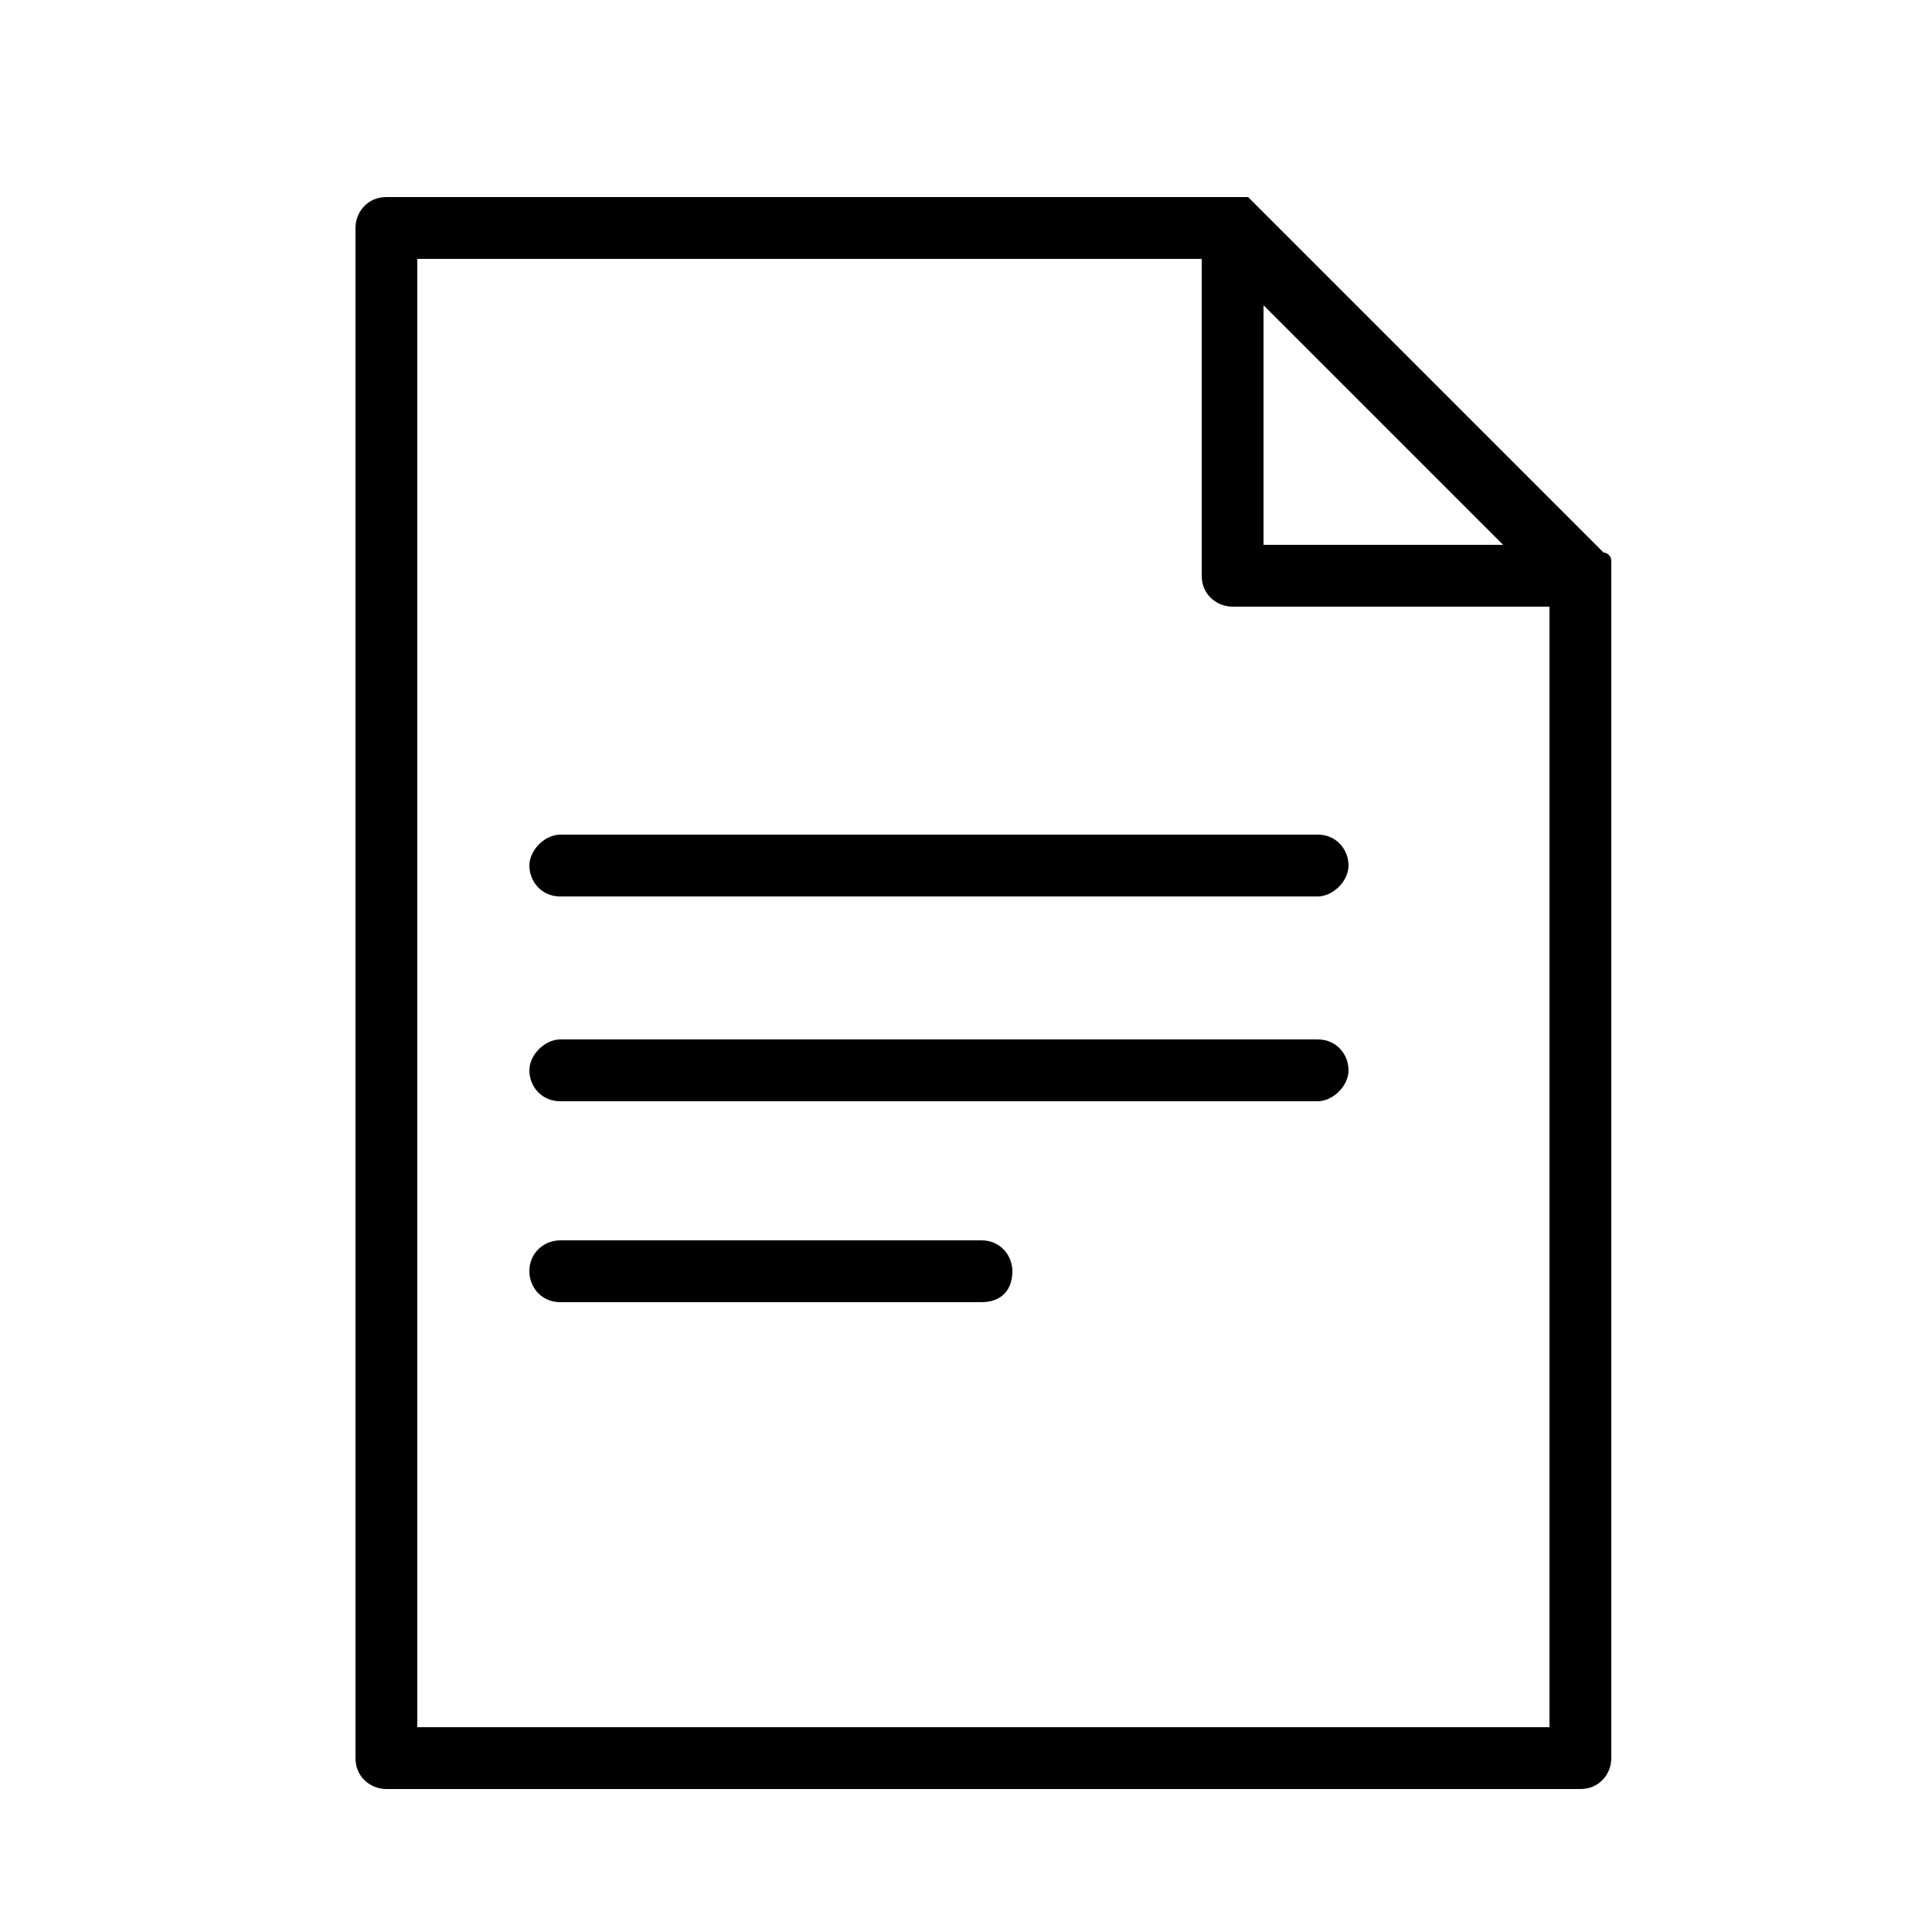 <?xml version="1.0" encoding="utf-8"?>
<!-- Generator: Adobe Illustrator 22.1.0, SVG Export Plug-In . SVG Version: 6.00 Build 0)  -->
<svg version="1.1" id="Layer_1" xmlns="http://www.w3.org/2000/svg" xmlns:xlink="http://www.w3.org/1999/xlink" x="0px" y="0px"
	 viewBox="0 0 50 50" style="enable-background:new 0 0 50 50;" xml:space="preserve">
<g>
	<path style="fill: transparent" class="st0" d="M32.9,6.3L9.8,6.2v38.5h30.4l-0.1-31.4C37.9,11.3,34.9,8.7,32.9,6.3z"/>
	<path style="fill: currentColor" d="M41.7,14.8c0-0.1,0-0.1,0-0.2c0,0,0-0.1,0-0.1c0-0.1-0.1-0.2-0.2-0.2c0,0,0,0,0,0l-9-9c0,0,0,0,0,0
		c-0.1-0.1-0.1-0.1-0.2-0.2c0,0-0.1,0-0.1,0c-0.1,0-0.1,0-0.2,0c0,0,0,0-0.1,0H10c-0.5,0-0.8,0.4-0.8,0.8v39.6
		c0,0.5,0.4,0.8,0.8,0.8h30.9c0.5,0,0.8-0.4,0.8-0.8L41.7,14.8C41.7,14.9,41.7,14.9,41.7,14.8z M38.9,14.1h-6.2V7.9L38.9,14.1z
		 M40.1,44.7H10.8v-38h20.3v8.2c0,0.5,0.4,0.8,0.8,0.8h8.2V44.7z"/>
</g>
<g>
	<g>
	</g>
	<g>
		<g>
			<path style="fill: black" d="M34.1,23.2H14.5c-0.5,0-0.8-0.4-0.8-0.8s0.4-0.8,0.8-0.8h19.6c0.5,0,0.8,0.4,0.8,0.8S34.5,23.2,34.1,23.2z"/>
		</g>
	</g>
	<g>
		<g>
			<path style="fill: black" d="M34.1,28.5H14.5c-0.5,0-0.8-0.4-0.8-0.8s0.4-0.8,0.8-0.8h19.6c0.5,0,0.8,0.4,0.8,0.8S34.5,28.5,34.1,28.5z"/>
		</g>
	</g>
	<g>
		<g>
			<path style="fill: black" d="M25.4,33.7H14.5c-0.5,0-0.8-0.4-0.8-0.8c0-0.5,0.4-0.8,0.8-0.8h10.9c0.5,0,0.8,0.4,0.8,0.8
				C26.2,33.4,25.9,33.7,25.4,33.7z"/>
		</g>
	</g>
</g>
</svg>
